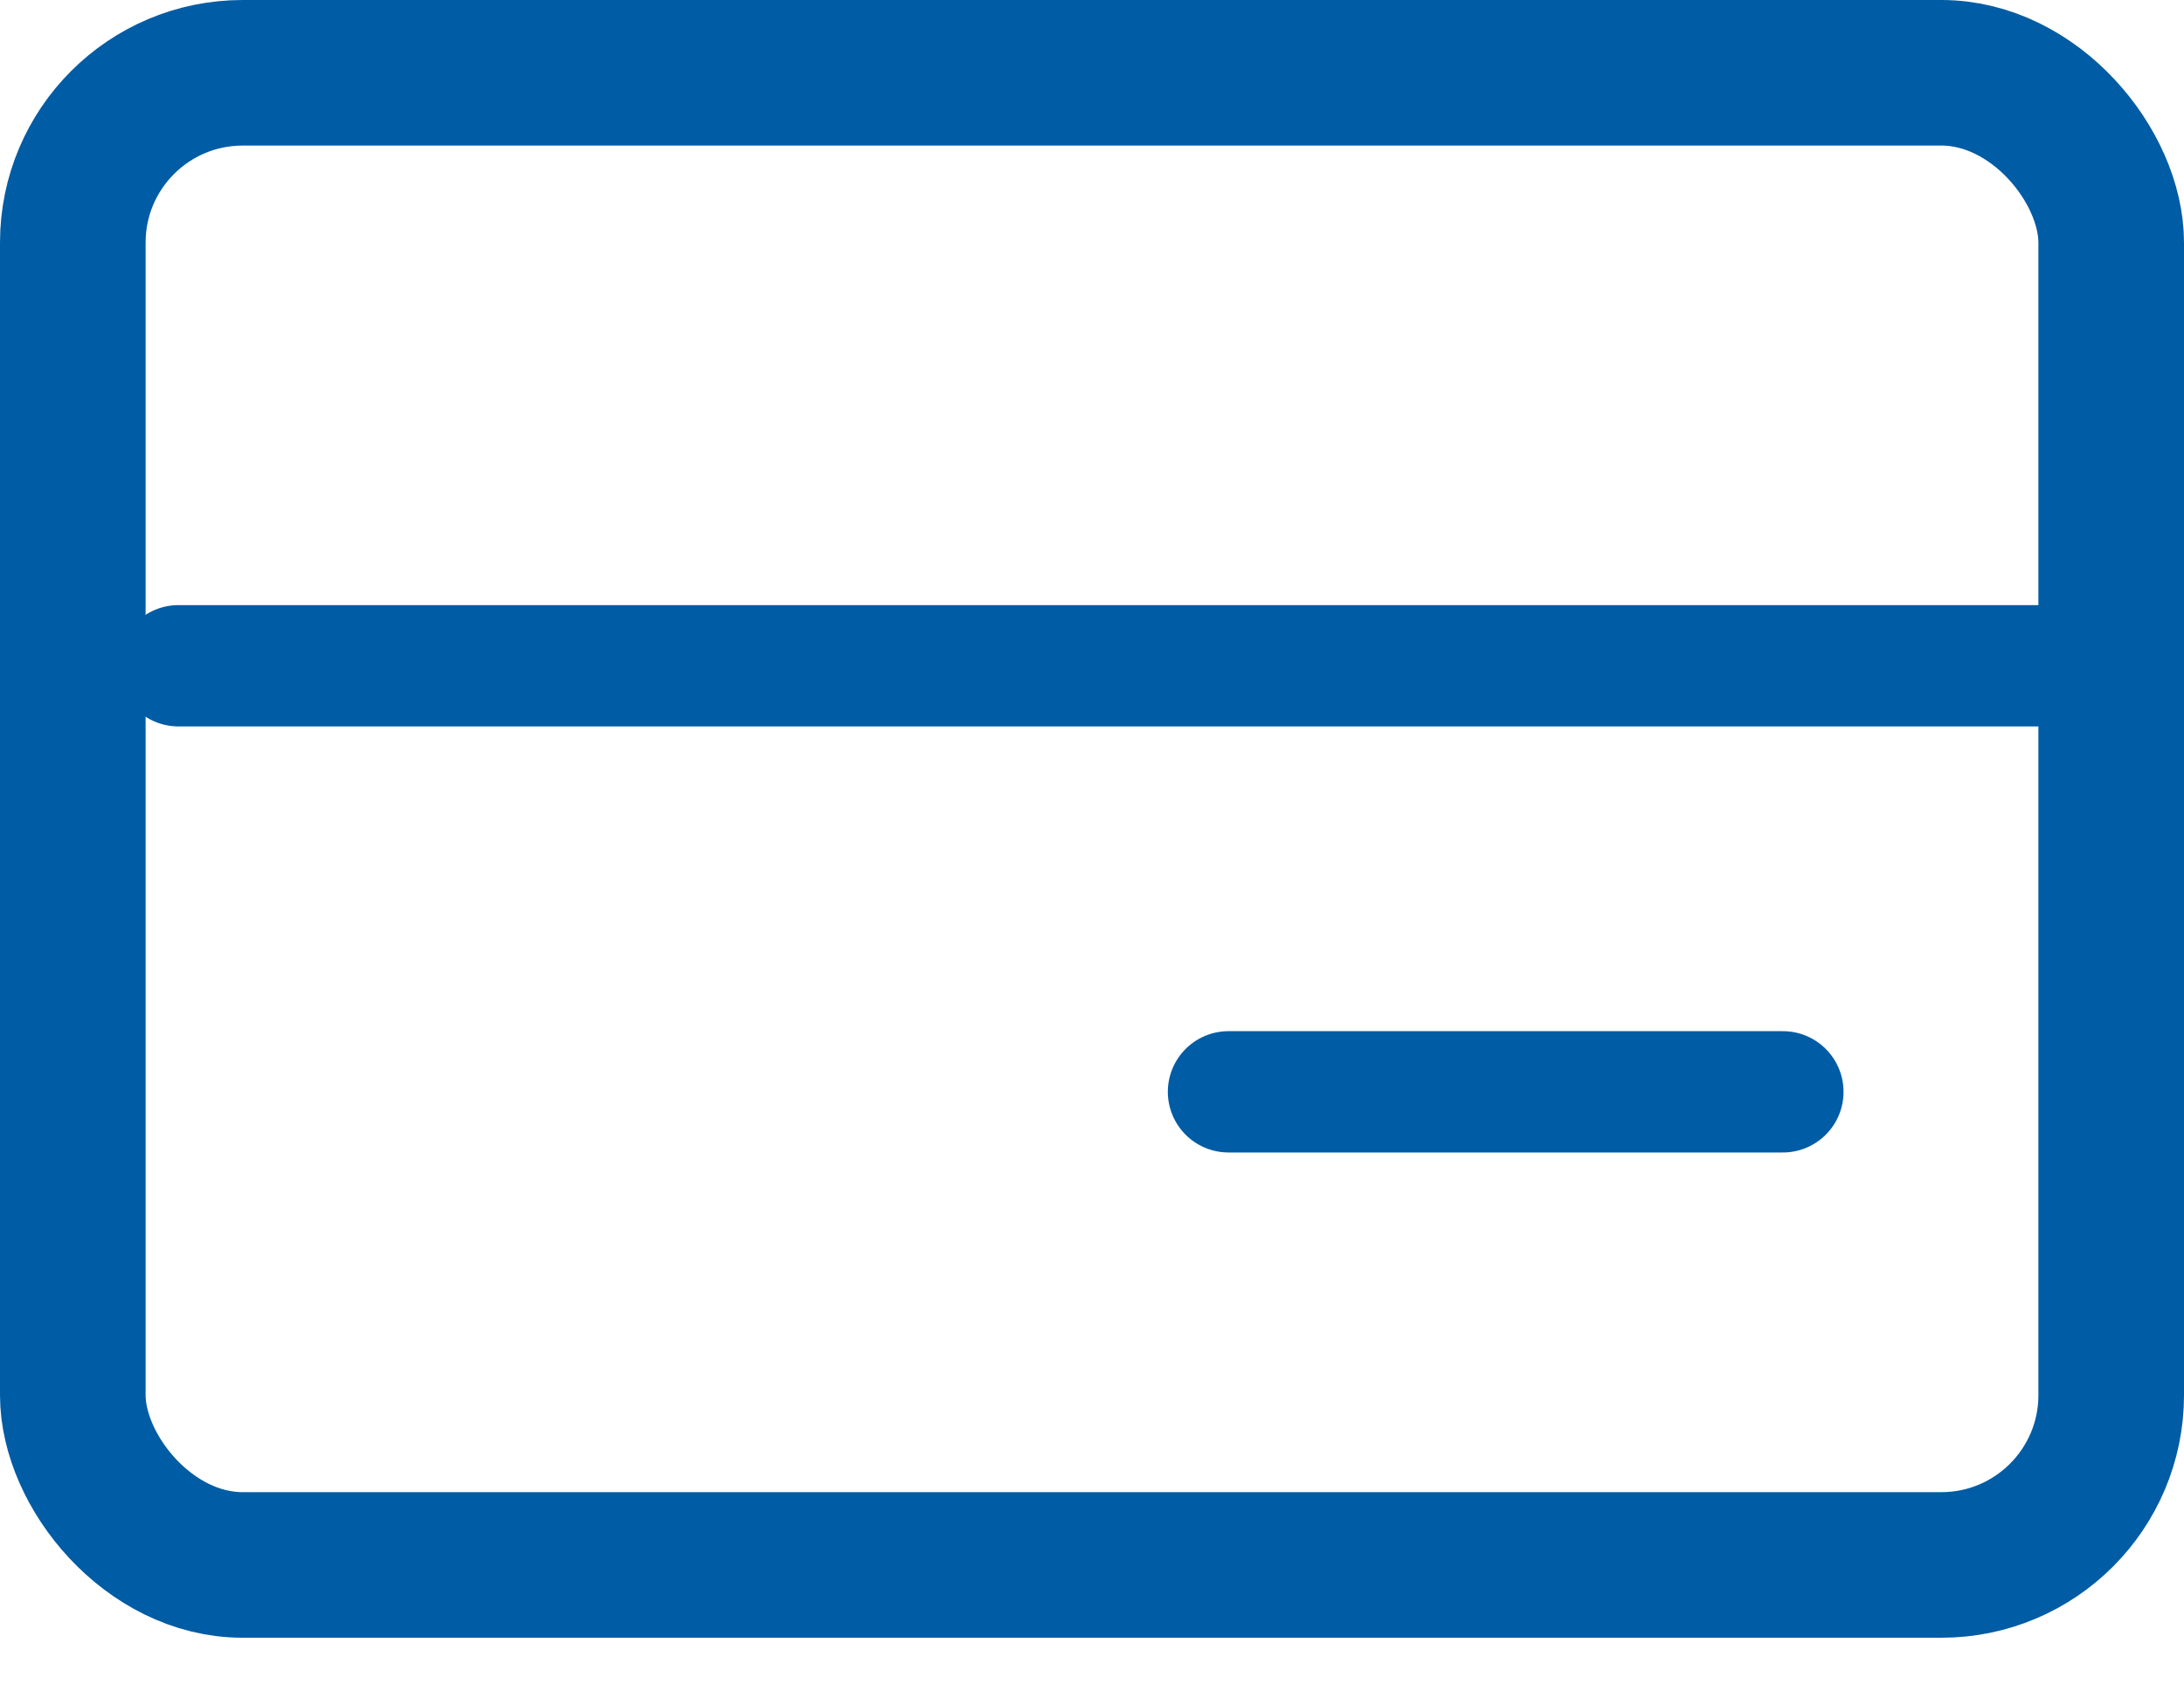 <svg width="18" height="14" viewBox="0 0 18 14" fill="none" xmlns="http://www.w3.org/2000/svg">
<rect x="0.6" y="0.6" width="16.8" height="12.3" rx="1.4" stroke="#005CA4" stroke-width="1.2"/>
<path d="M1.471 5.488H17.221" stroke="#005CA4" stroke-linecap="round" stroke-linejoin="round"/>
<path d="M10.125 9H14.694" stroke="#005CA4" stroke-linecap="round" stroke-linejoin="round"/>
</svg>
